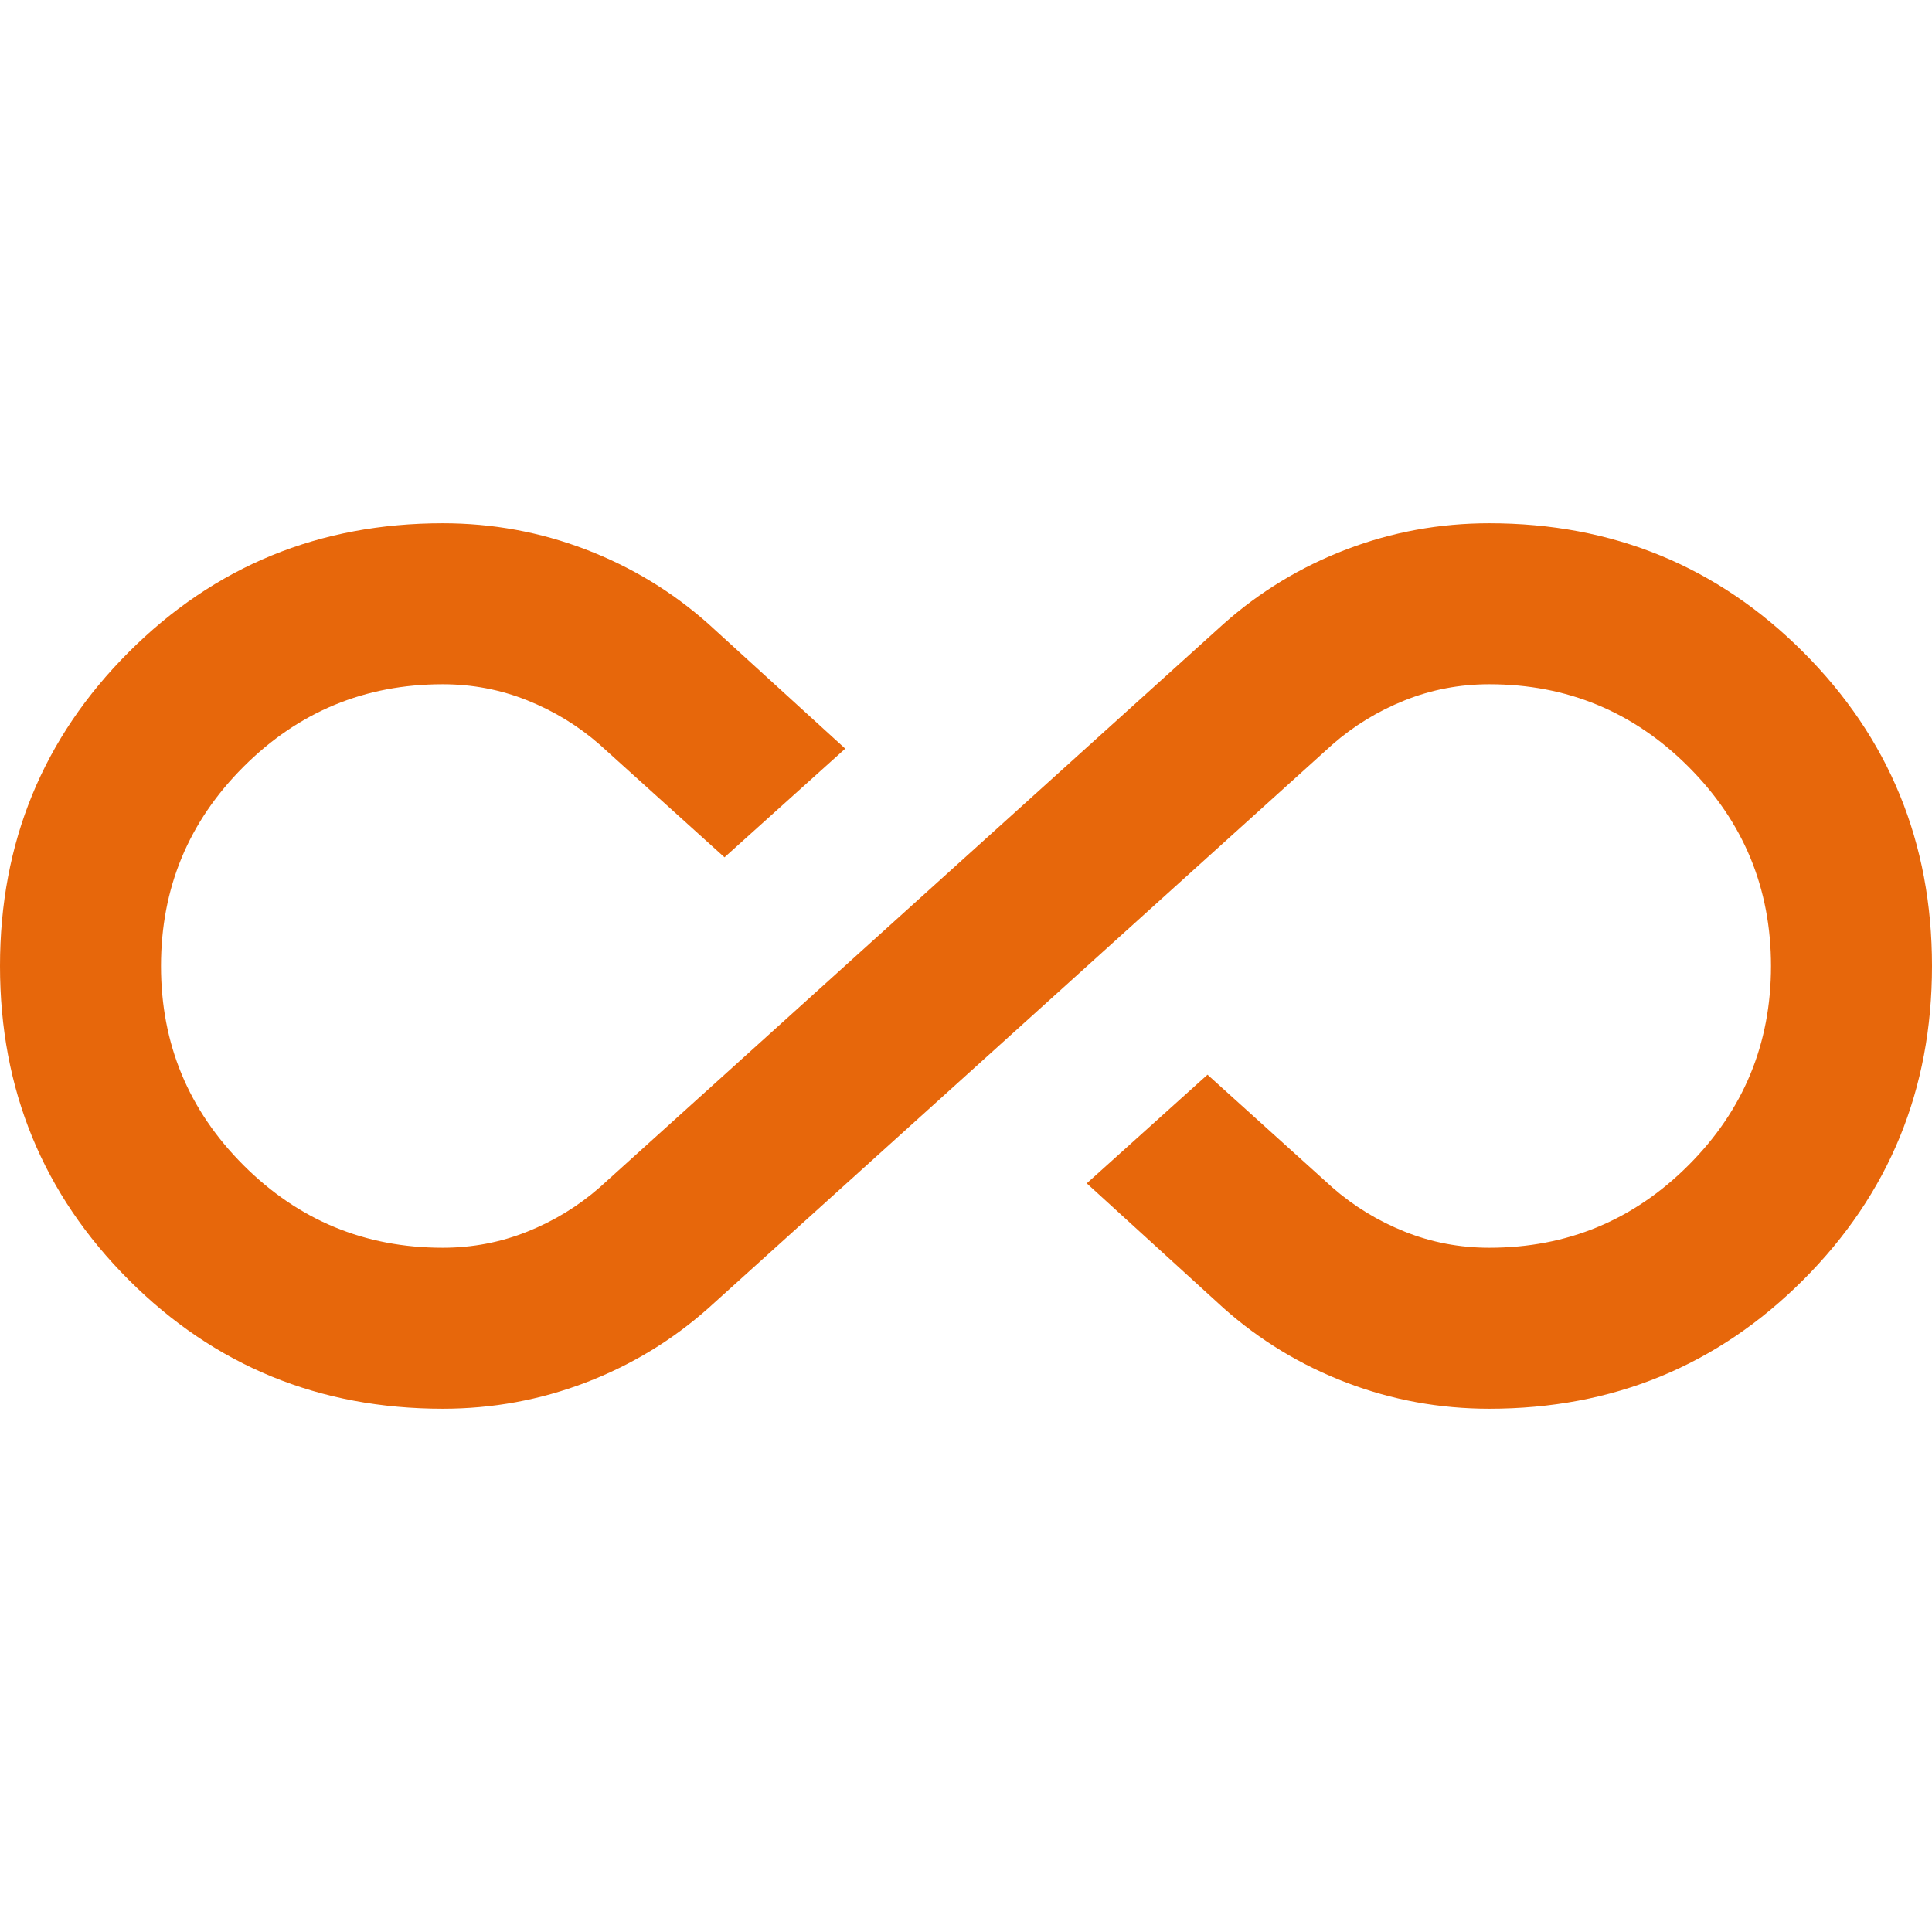 <svg xmlns="http://www.w3.org/2000/svg" width="300px" height="300px" viewBox="0 0 24 24"><path fill="#e7670b" d="M5.5 17.5q-2.3 0-3.9-1.6T0 12t1.6-3.9t3.9-1.6q.925 0 1.775.325T8.8 7.75l1.7 1.55L9 10.65l-1.55-1.4q-.4-.35-.9-.55T5.5 8.5q-1.45 0-2.475 1.025T2 12t1.025 2.475T5.5 15.5q.55 0 1.05-.2t.9-.55l7.75-7q.675-.6 1.525-.925T18.5 6.5q2.3 0 3.9 1.6T24 12t-1.6 3.9t-3.9 1.6q-.925 0-1.775-.325T15.2 16.25l-1.7-1.55l1.5-1.35l1.55 1.4q.4.35.9.55t1.05.2q1.45 0 2.475-1.025T22 12t-1.025-2.475T18.5 8.5q-.55 0-1.05.2t-.9.55l-7.75 7q-.675.6-1.525.925T5.5 17.5"/></svg>